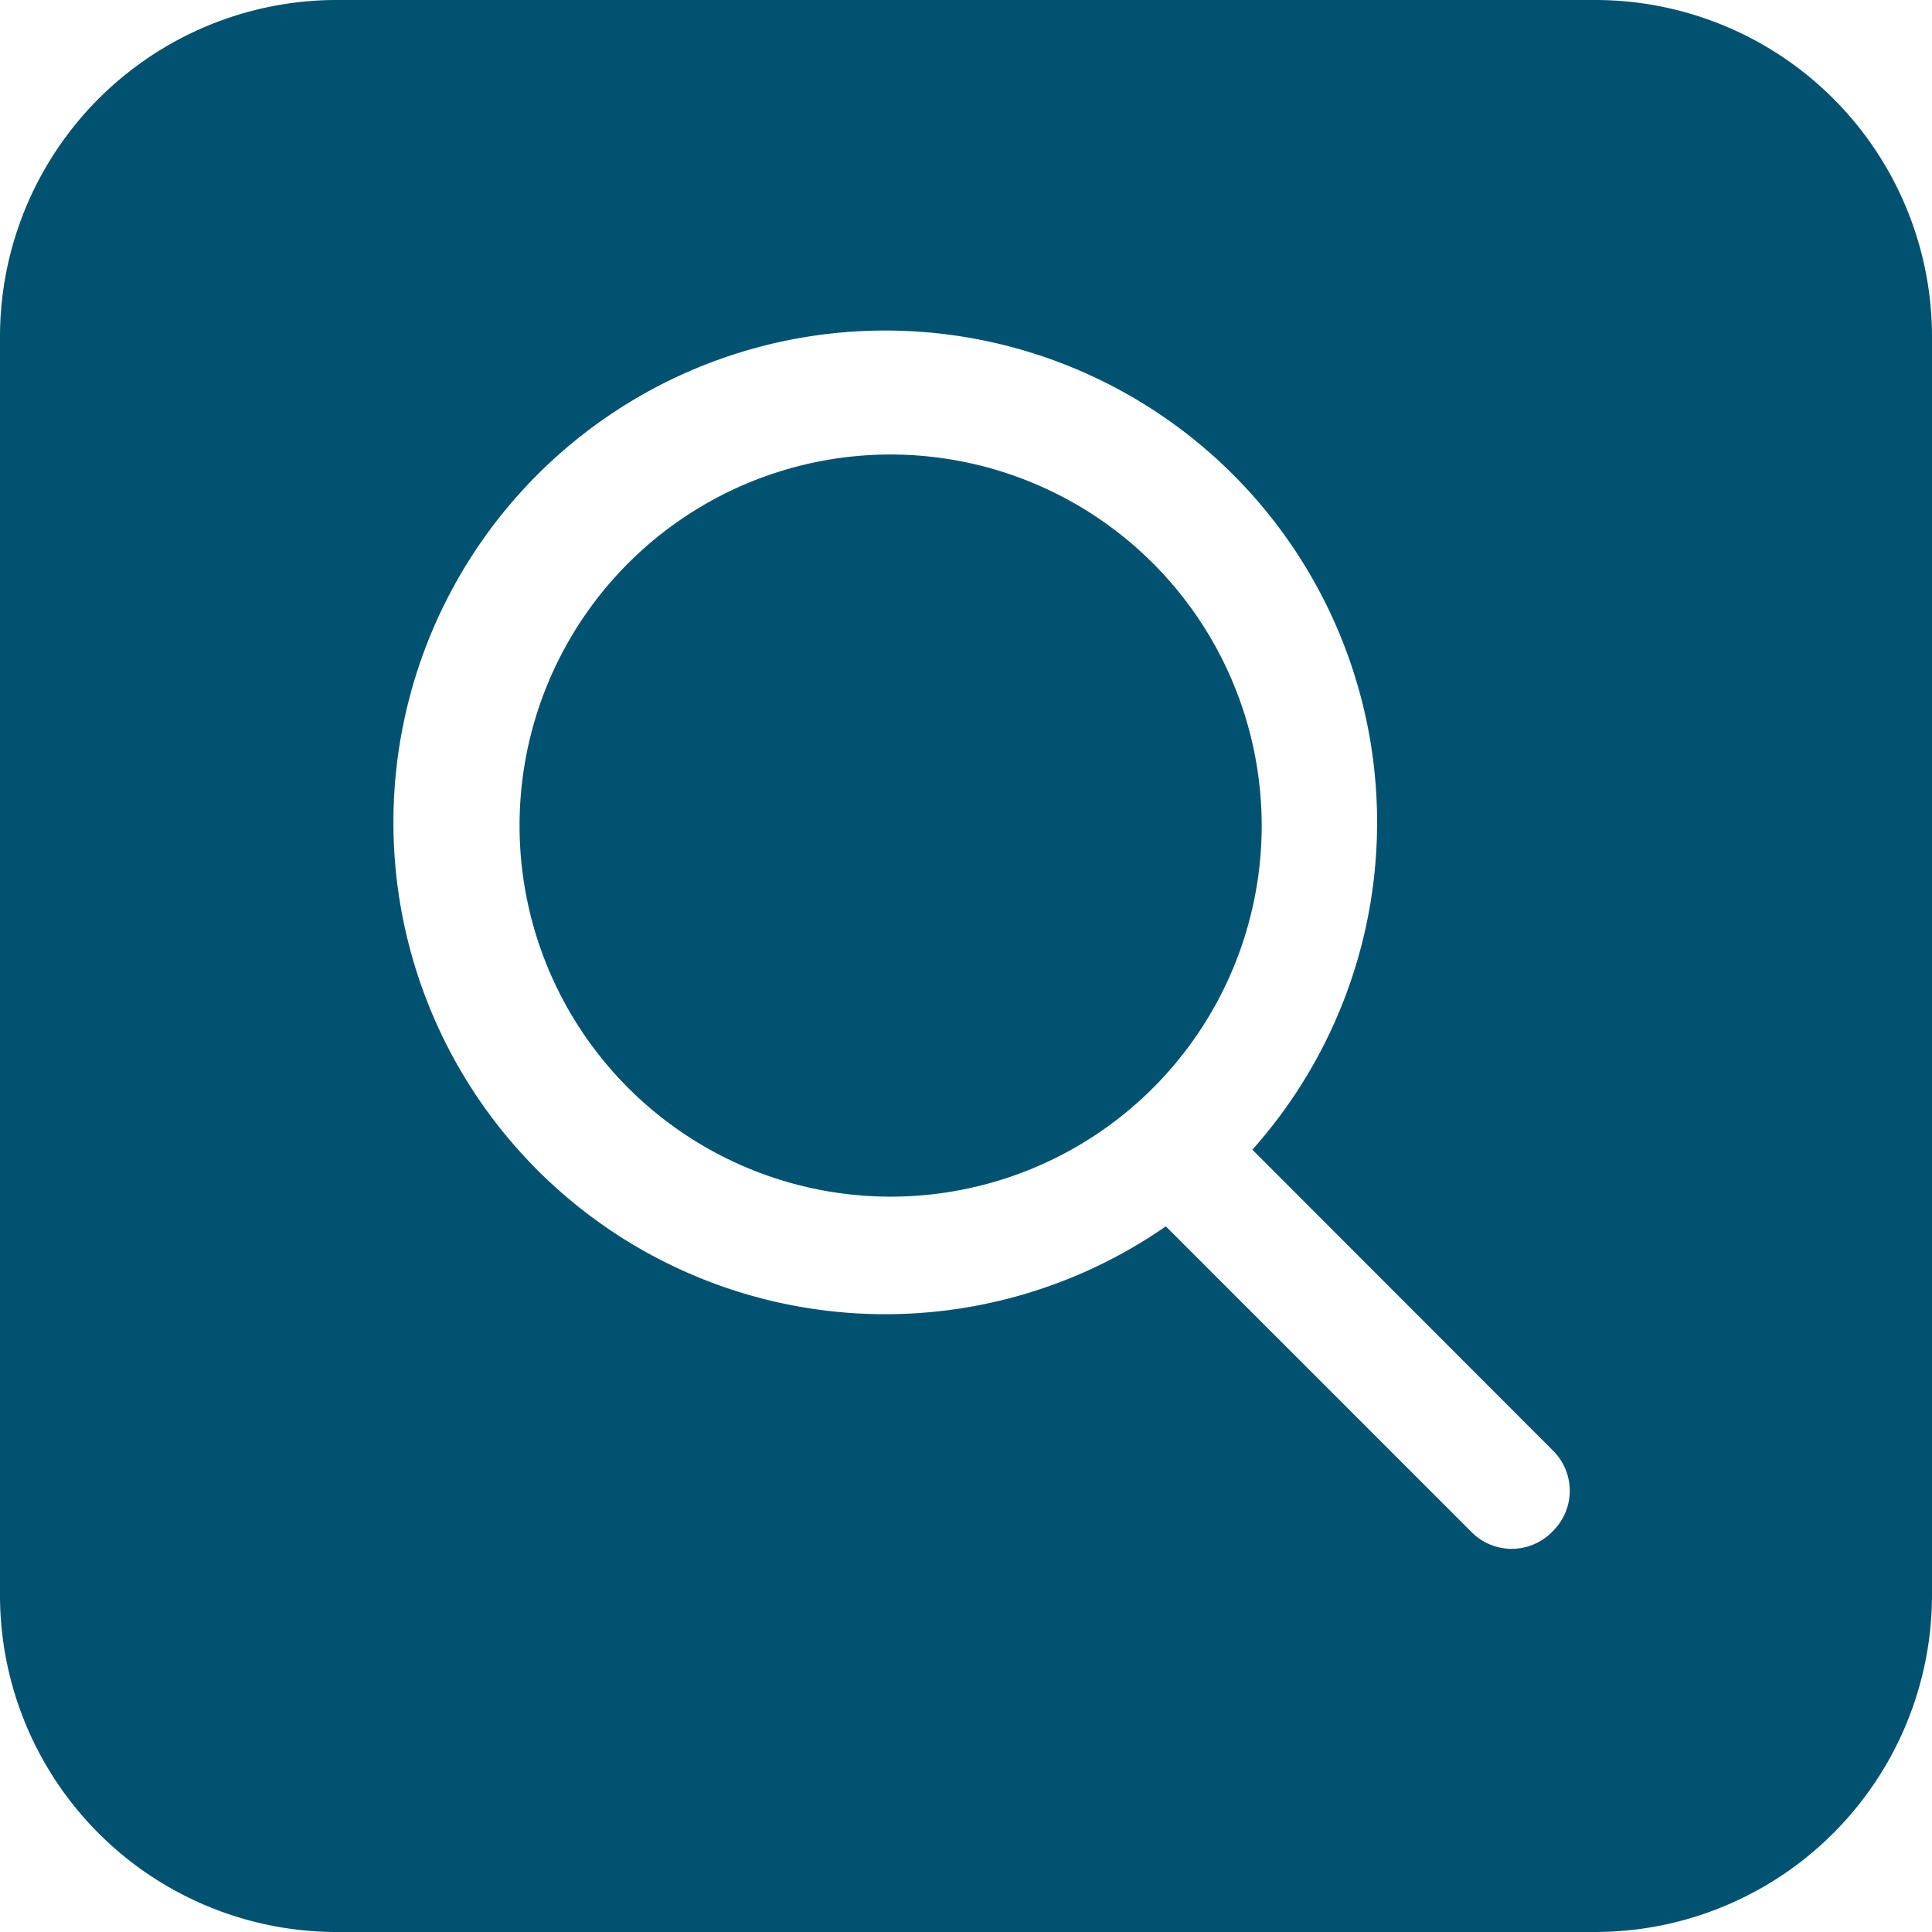 <svg xmlns="http://www.w3.org/2000/svg" viewBox="0 0 68.31 68.31"><defs><style>.cls-1{fill:#005270;}</style></defs><g id="Capa_2" data-name="Capa 2"><g id="Capa_1-2" data-name="Capa 1"><path class="cls-1" d="M31.49,16.07A13.12,13.12,0,1,0,44.61,29.19,13.13,13.13,0,0,0,31.49,16.07Z"/><path class="cls-1" d="M56.43,0H11.88A11.91,11.91,0,0,0,0,11.88V56.43A11.91,11.91,0,0,0,11.88,68.31H56.43A11.92,11.92,0,0,0,68.31,56.43V11.88A11.91,11.91,0,0,0,56.43,0ZM54.89,54.15a2,2,0,0,1-2.88,0L41.22,43.36a17.39,17.39,0,1,1,3.06-2.71L54.89,51.27A2,2,0,0,1,54.89,54.15Z"/></g></g></svg>